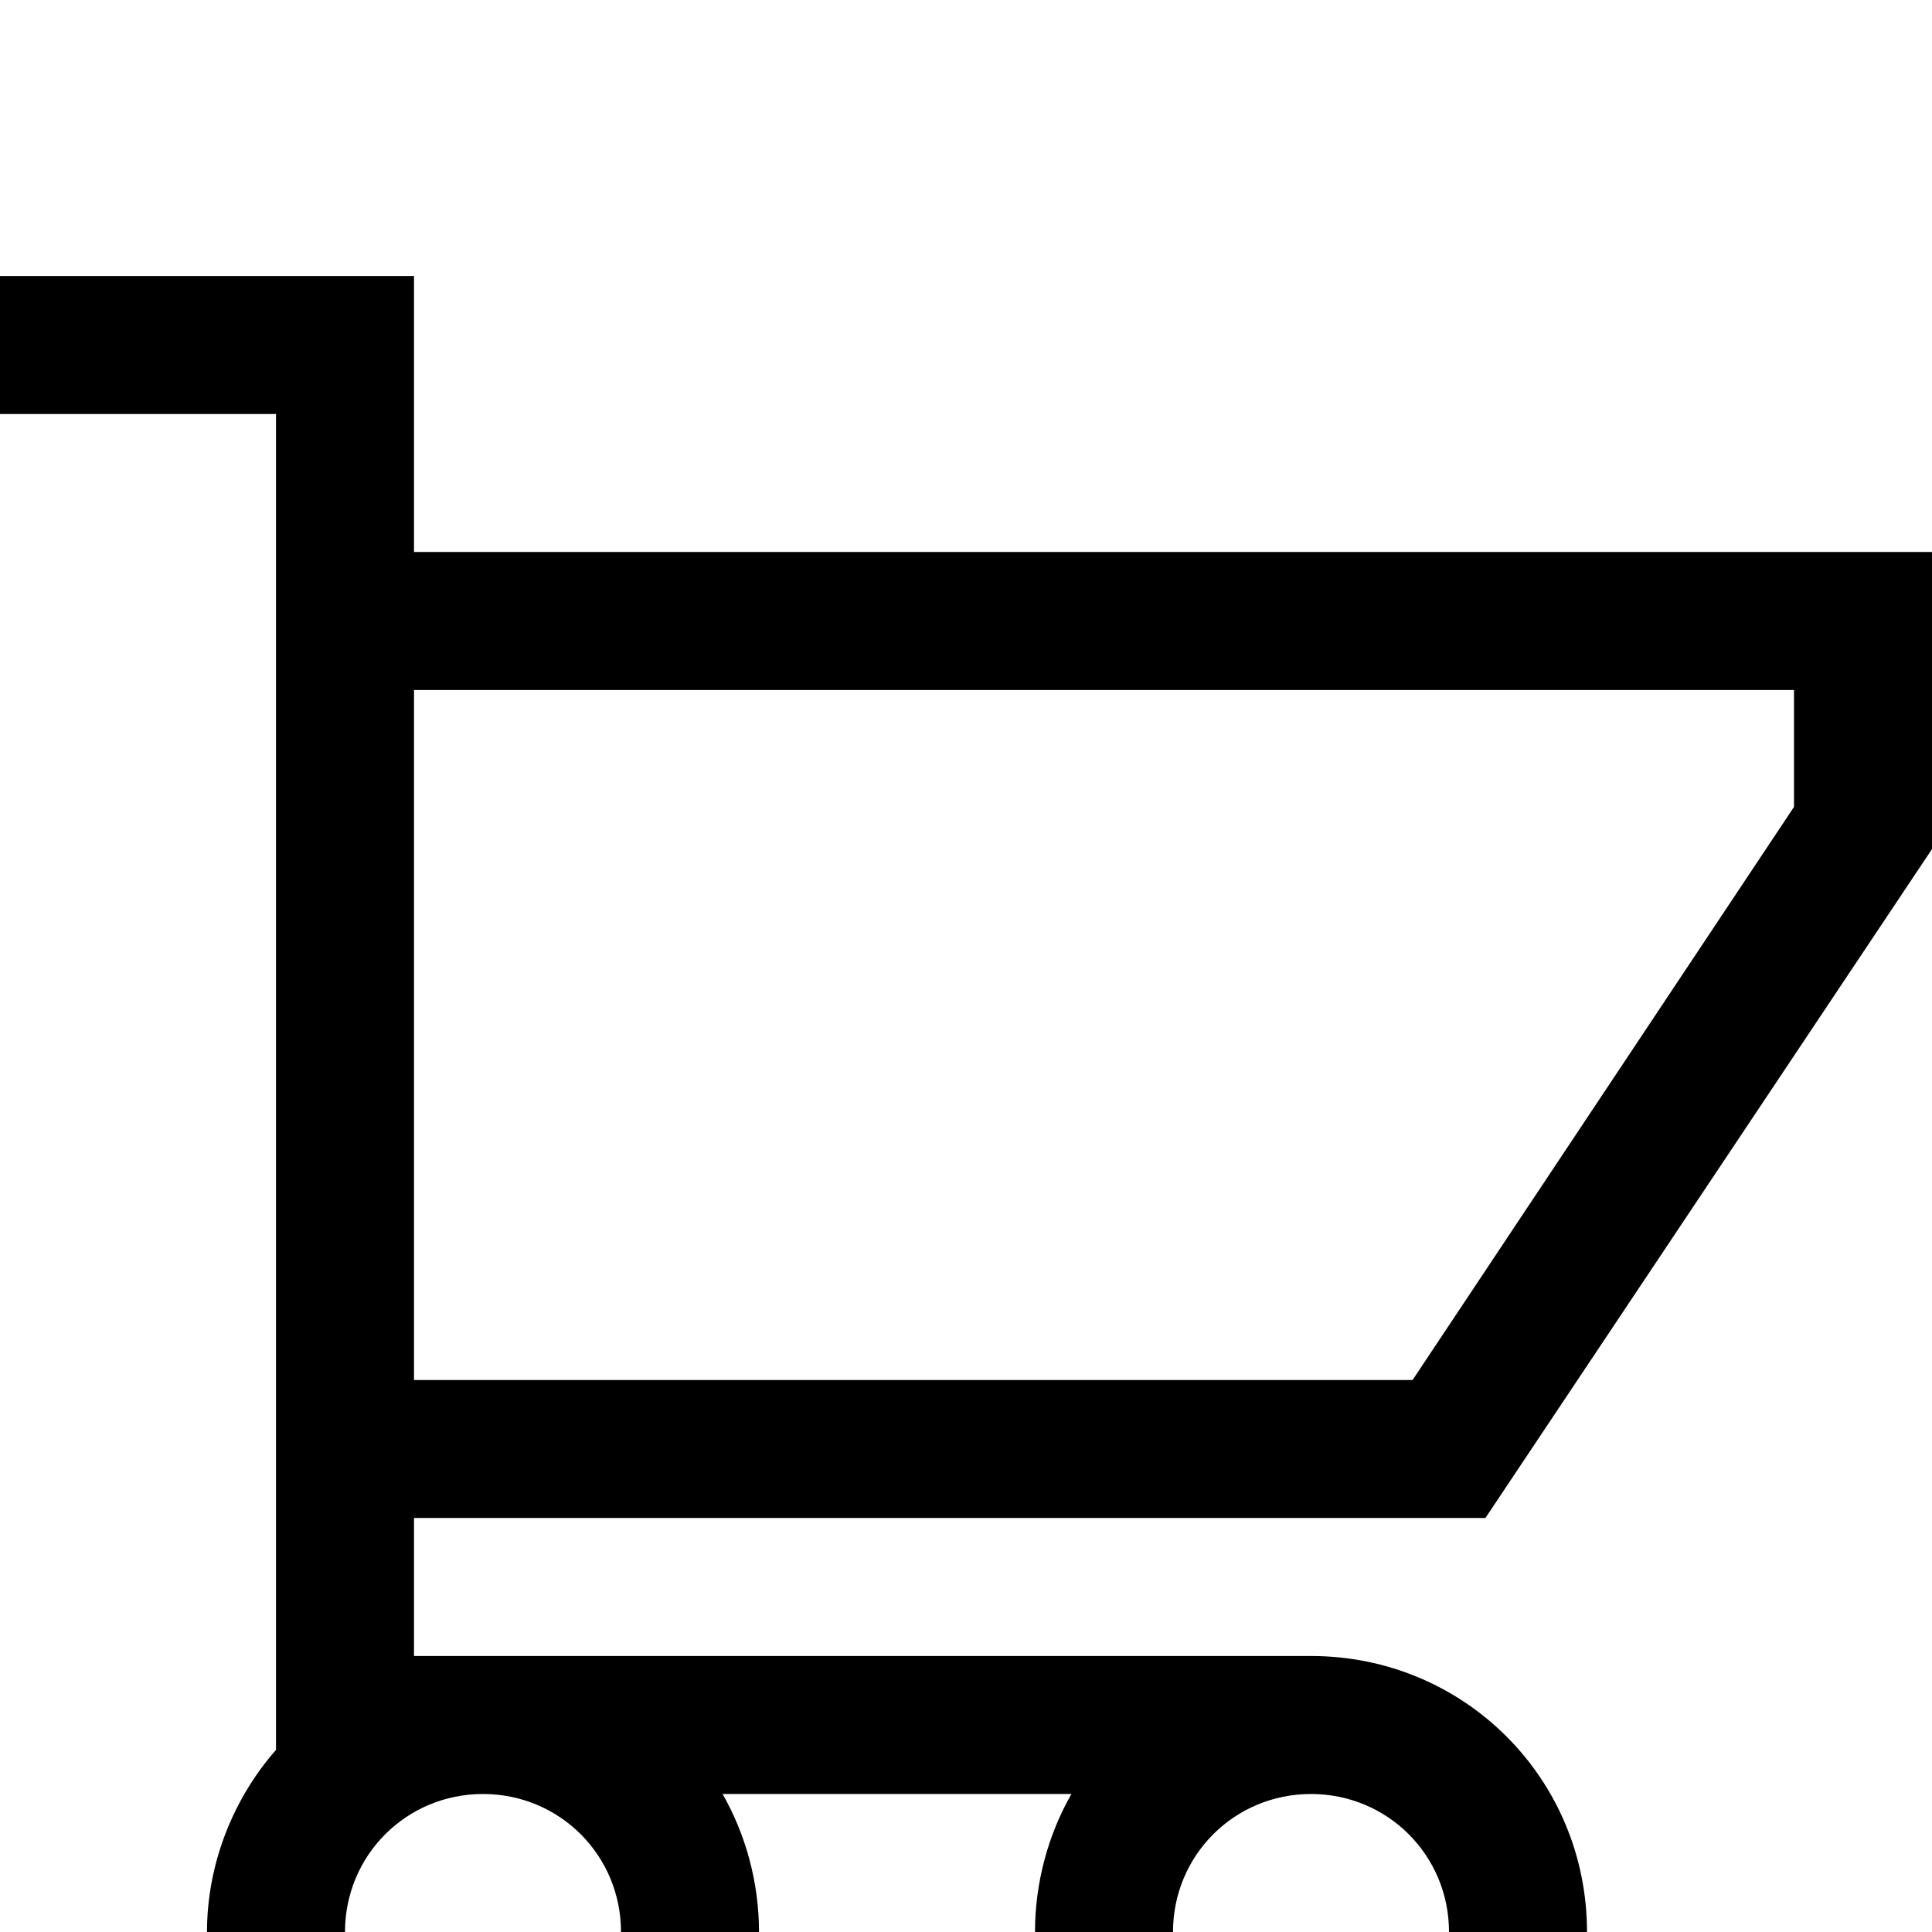 <svg xmlns="http://www.w3.org/2000/svg" viewBox="0 -144 1008 1008"><path fill="currentColor" d="M775 648H216v72h468c80 0 144 64 144 144s-64 144-144 144-144-64-144-144c0-26 7-51 19-72H377c12 21 19 46 19 72 0 80-64 144-144 144s-144-64-144-144c0-36 14-70 36-95V72H0V0h216v144h792v155zM324 864c0-40-32-72-72-72s-72 32-72 72 32 72 72 72 72-32 72-72zm432 0c0-40-32-72-72-72s-72 32-72 72 32 72 72 72 72-32 72-72zM216 216v360h521l199-299v-61H216z"/></svg>

